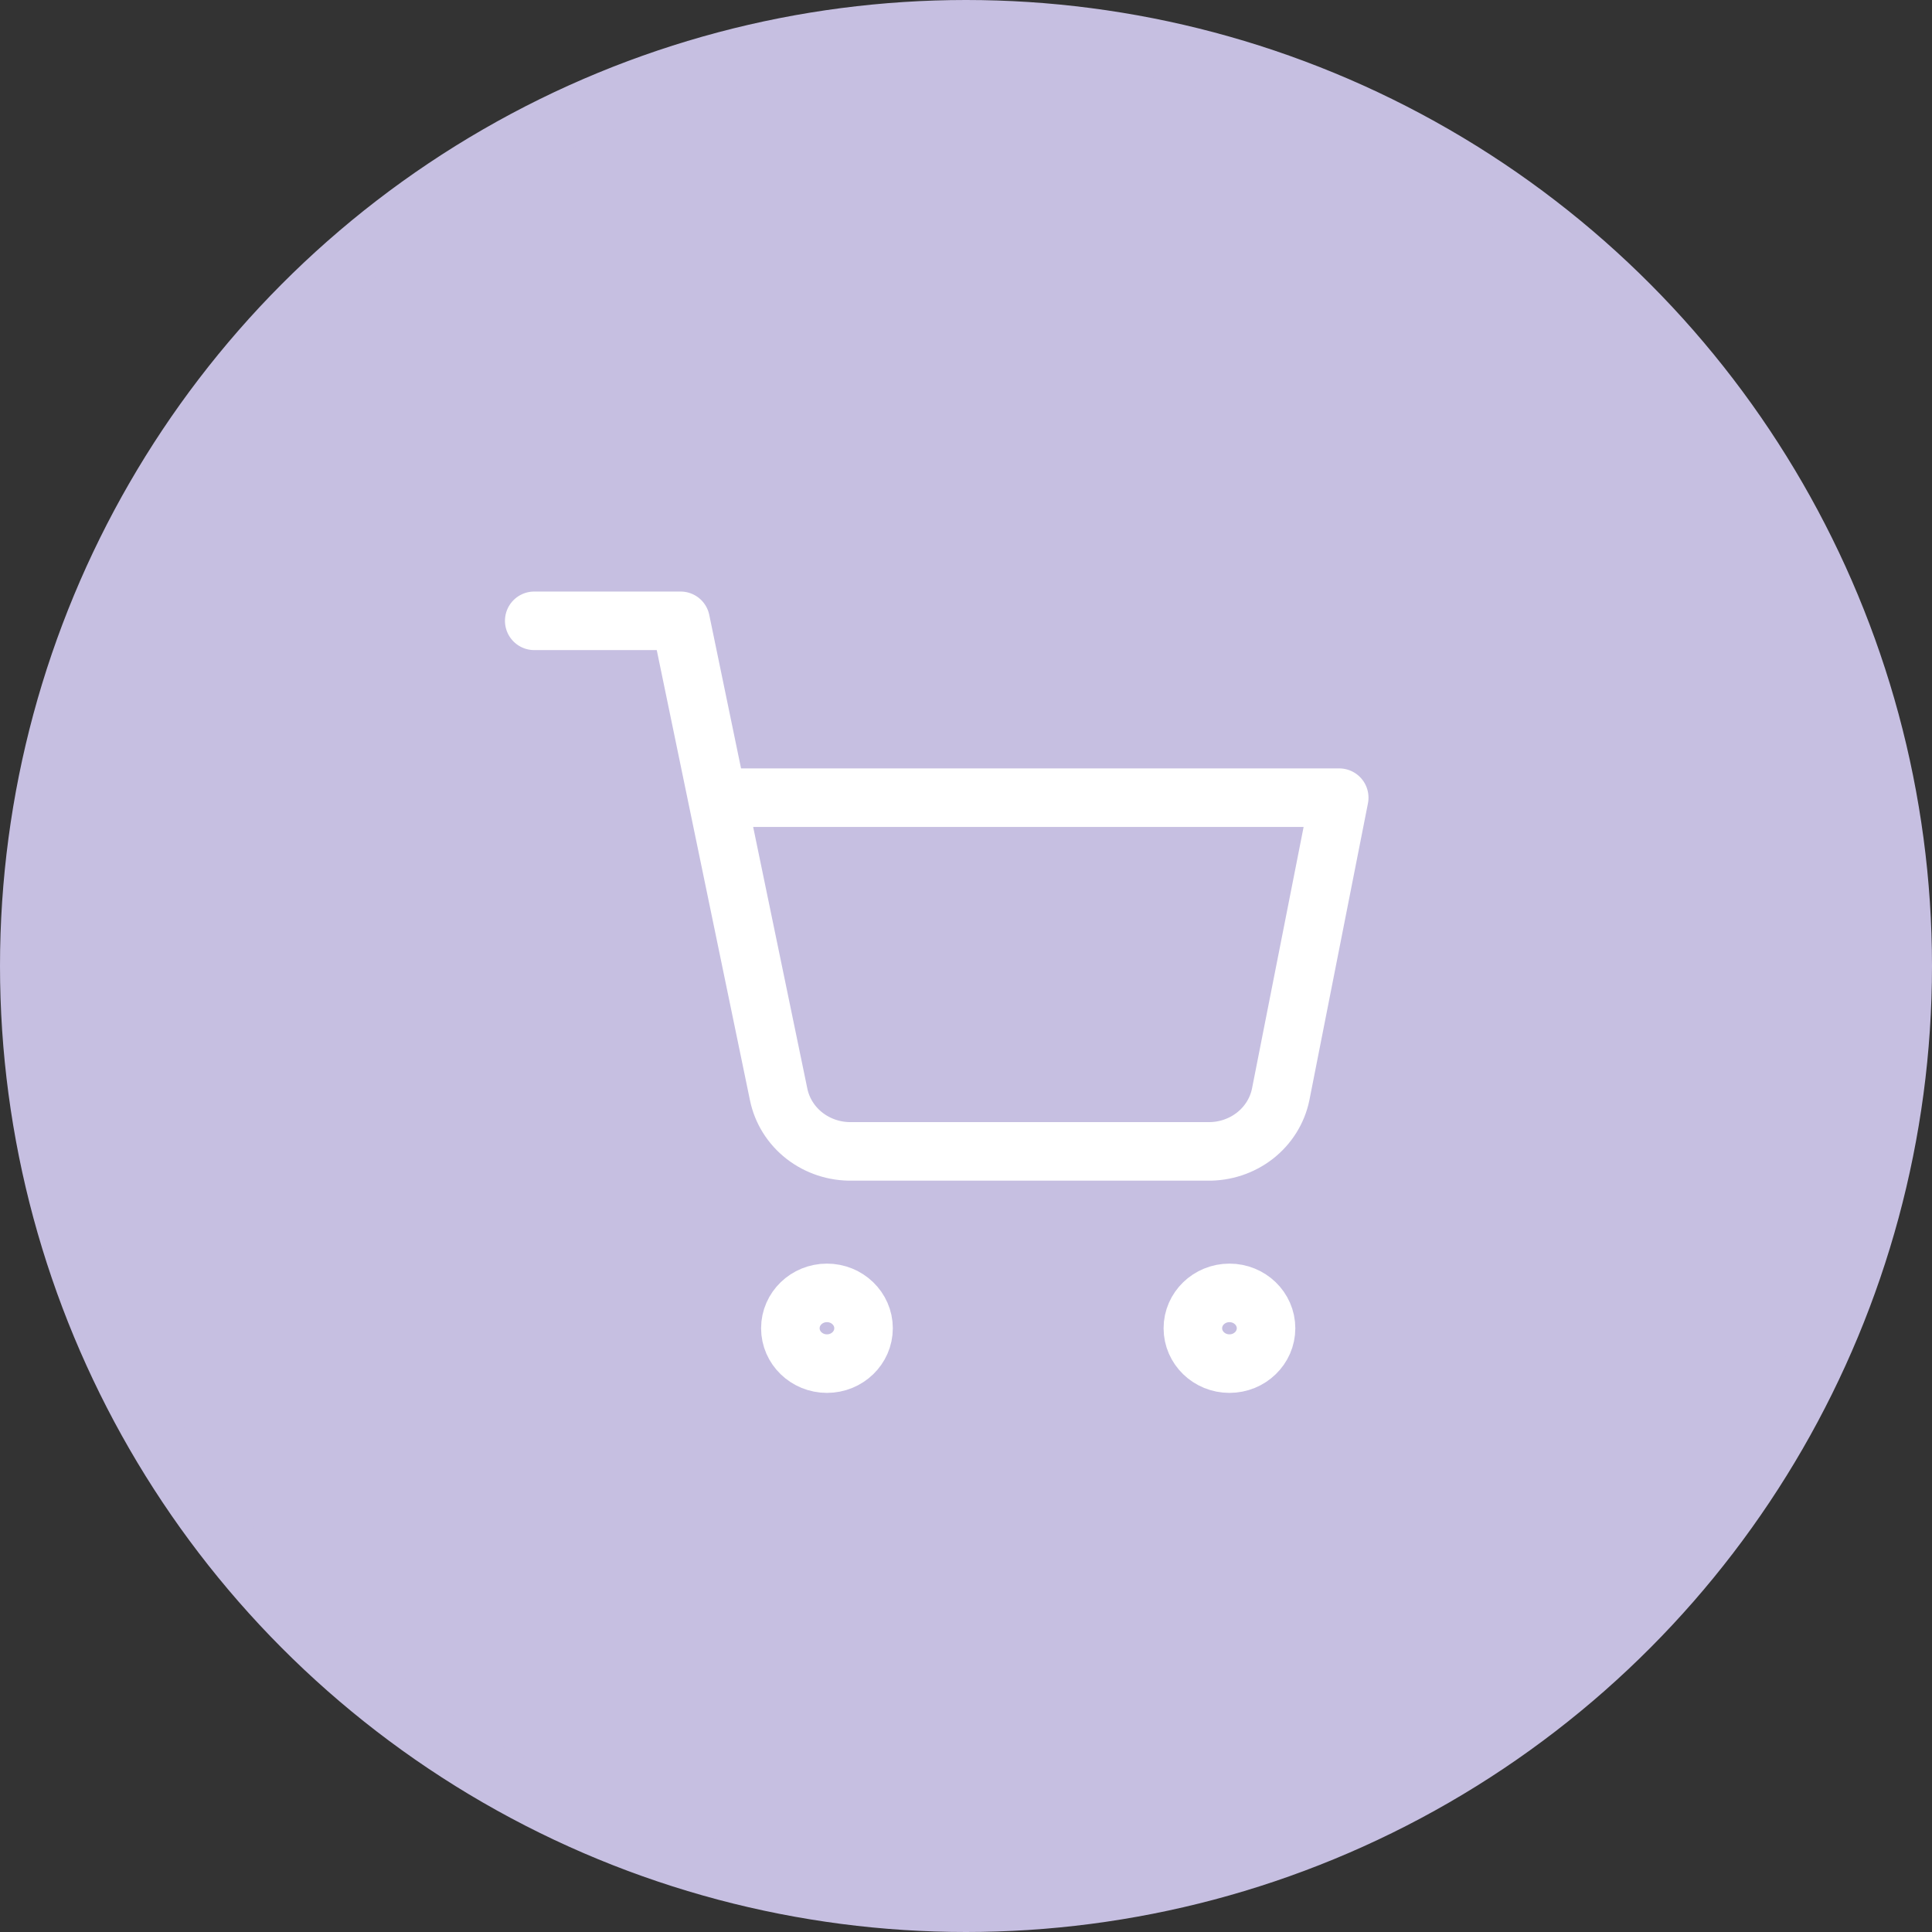 <svg width="66" height="66" viewBox="0 0 66 66" fill="none" xmlns="http://www.w3.org/2000/svg">
    <rect x="0" y="0" width="66" height="66" fill="#333333" stroke="none"/>
    <circle cx="33" cy="33" r="32" fill="#C6BFE1" stroke="#C6BFE1" stroke-width="2"/>
    <path d="M28.25 46.583C28.94 46.583 29.5 46.042 29.5 45.375C29.5 44.708 28.94 44.167 28.25 44.167C27.56 44.167 27 44.708 27 45.375C27 46.042 27.56 46.583 28.25 46.583Z" stroke="white" stroke-width="2" stroke-linecap="round" stroke-linejoin="round"/>
    <path d="M42 46.583C42.69 46.583 43.25 46.042 43.25 45.375C43.25 44.708 42.69 44.167 42 44.167C41.31 44.167 40.75 44.708 40.75 45.375C40.75 46.042 41.31 46.583 42 46.583Z" stroke="white" stroke-width="2" stroke-linecap="round" stroke-linejoin="round"/>
    <path d="M18.25 21.208H23.25L26.6 37.388C26.714 37.944 27.027 38.444 27.484 38.8C27.942 39.155 28.513 39.344 29.1 39.333H41.25C41.837 39.344 42.408 39.155 42.866 38.8C43.323 38.444 43.636 37.944 43.75 37.388L45.75 27.25H24.5" stroke="white" stroke-width="2" stroke-linecap="round" stroke-linejoin="round"/>
    </svg>
